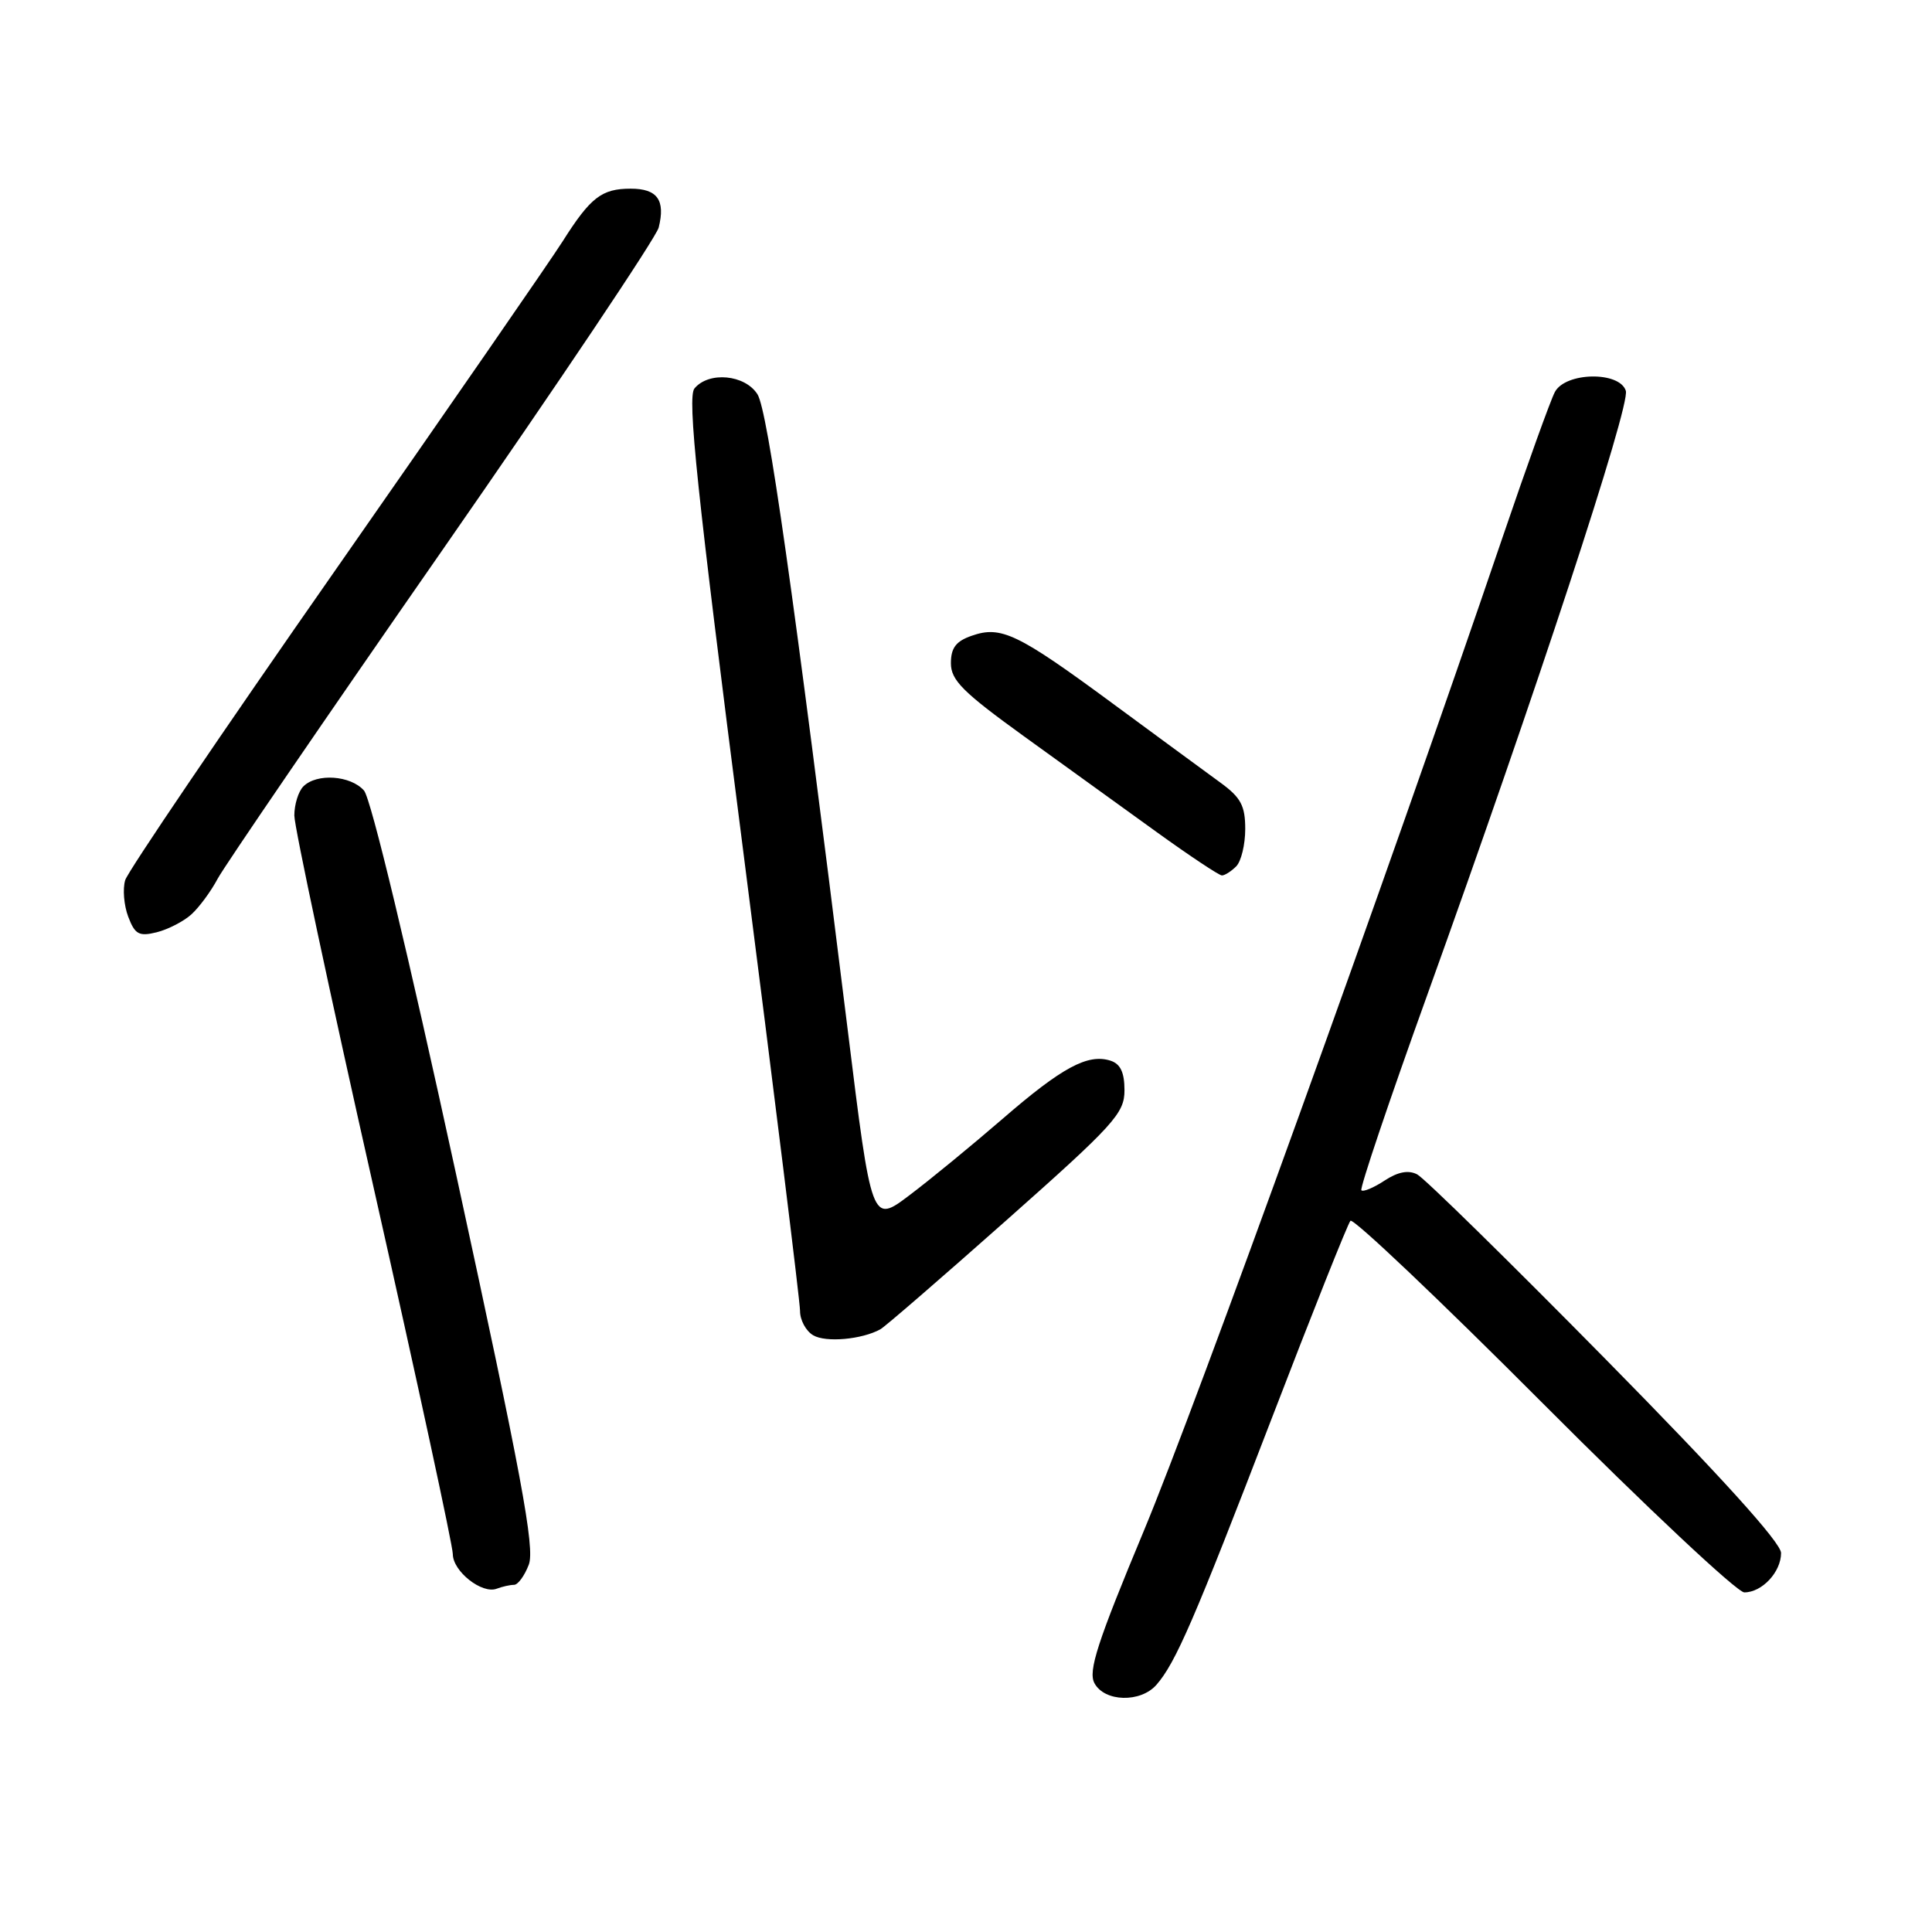 <?xml version="1.0" encoding="UTF-8" standalone="no"?>
<!DOCTYPE svg PUBLIC "-//W3C//DTD SVG 1.1//EN" "http://www.w3.org/Graphics/SVG/1.1/DTD/svg11.dtd" >
<svg xmlns="http://www.w3.org/2000/svg" xmlns:xlink="http://www.w3.org/1999/xlink" version="1.1" viewBox="0 0 256 256">
 <g >
 <path fill="currentColor"
d=" M 153.23 223.25 C 155.77 220.35 158.23 214.68 168.49 188.00 C 173.88 173.97 178.58 162.17 178.94 161.76 C 179.29 161.36 190.79 172.27 204.49 186.01 C 218.20 199.76 230.19 211.00 231.13 211.00 C 233.48 211.00 236.00 208.30 236.00 205.78 C 236.00 204.42 228.03 195.61 212.75 180.10 C 199.96 167.12 188.73 156.10 187.78 155.61 C 186.62 155.01 185.23 155.27 183.45 156.44 C 182.01 157.39 180.63 157.96 180.39 157.72 C 180.15 157.48 184.07 145.86 189.10 131.89 C 203.48 91.95 216.05 53.72 215.43 51.78 C 214.60 49.17 207.45 49.29 206.03 51.94 C 205.46 53.00 202.34 61.67 199.10 71.19 C 183.83 116.05 158.46 186.31 151.59 202.78 C 145.40 217.62 144.16 221.44 145.02 223.03 C 146.35 225.52 151.12 225.65 153.23 223.25 Z  M 68.11 210.00 C 68.63 210.00 69.51 208.79 70.07 207.32 C 70.90 205.14 69.09 195.43 60.43 155.57 C 54.07 126.30 49.15 105.79 48.23 104.75 C 46.46 102.74 41.97 102.43 40.20 104.20 C 39.54 104.86 39.00 106.60 39.00 108.06 C 39.00 109.53 43.72 131.70 49.50 157.33 C 55.28 182.97 60.00 204.83 60.00 205.92 C 60.00 208.21 63.87 211.26 65.82 210.51 C 66.56 210.23 67.59 210.00 68.11 210.00 Z  M 116.65 176.14 C 117.28 175.79 124.81 169.27 133.40 161.65 C 147.65 149.01 149.00 147.52 149.00 144.47 C 149.00 142.09 148.46 140.96 147.13 140.54 C 144.14 139.59 140.71 141.44 132.86 148.24 C 128.81 151.74 123.25 156.31 120.50 158.38 C 115.50 162.16 115.50 162.16 112.31 136.33 C 105.10 78.13 101.73 54.42 100.37 52.25 C 98.72 49.63 93.92 49.18 92.02 51.47 C 91.05 52.65 92.33 64.90 98.41 112.22 C 102.59 144.83 106.01 172.49 106.01 173.70 C 106.00 174.91 106.79 176.37 107.75 176.93 C 109.42 177.92 114.20 177.49 116.65 176.14 Z  M 25.35 121.17 C 26.37 120.25 27.95 118.12 28.85 116.42 C 29.76 114.73 43.14 95.15 58.60 72.92 C 74.05 50.69 86.96 31.44 87.28 30.15 C 88.19 26.51 87.10 25.00 83.58 25.00 C 79.72 25.00 78.25 26.14 74.54 32.00 C 72.97 34.48 59.44 54.05 44.47 75.50 C 29.49 96.95 16.95 115.45 16.59 116.62 C 16.24 117.78 16.42 119.97 16.99 121.47 C 17.88 123.82 18.42 124.11 20.77 123.53 C 22.27 123.15 24.33 122.09 25.35 121.17 Z  M 163.80 114.80 C 164.46 114.14 165.00 111.91 165.00 109.85 C 165.00 106.77 164.42 105.68 161.75 103.73 C 159.96 102.43 153.52 97.70 147.44 93.22 C 134.82 83.92 132.64 82.88 128.76 84.24 C 126.67 84.96 126.00 85.85 126.00 87.88 C 126.00 90.13 127.57 91.70 135.65 97.54 C 140.96 101.37 148.88 107.09 153.26 110.25 C 157.64 113.41 161.54 116.00 161.91 116.00 C 162.29 116.00 163.14 115.46 163.80 114.80 Z "/>
</g>
</svg>